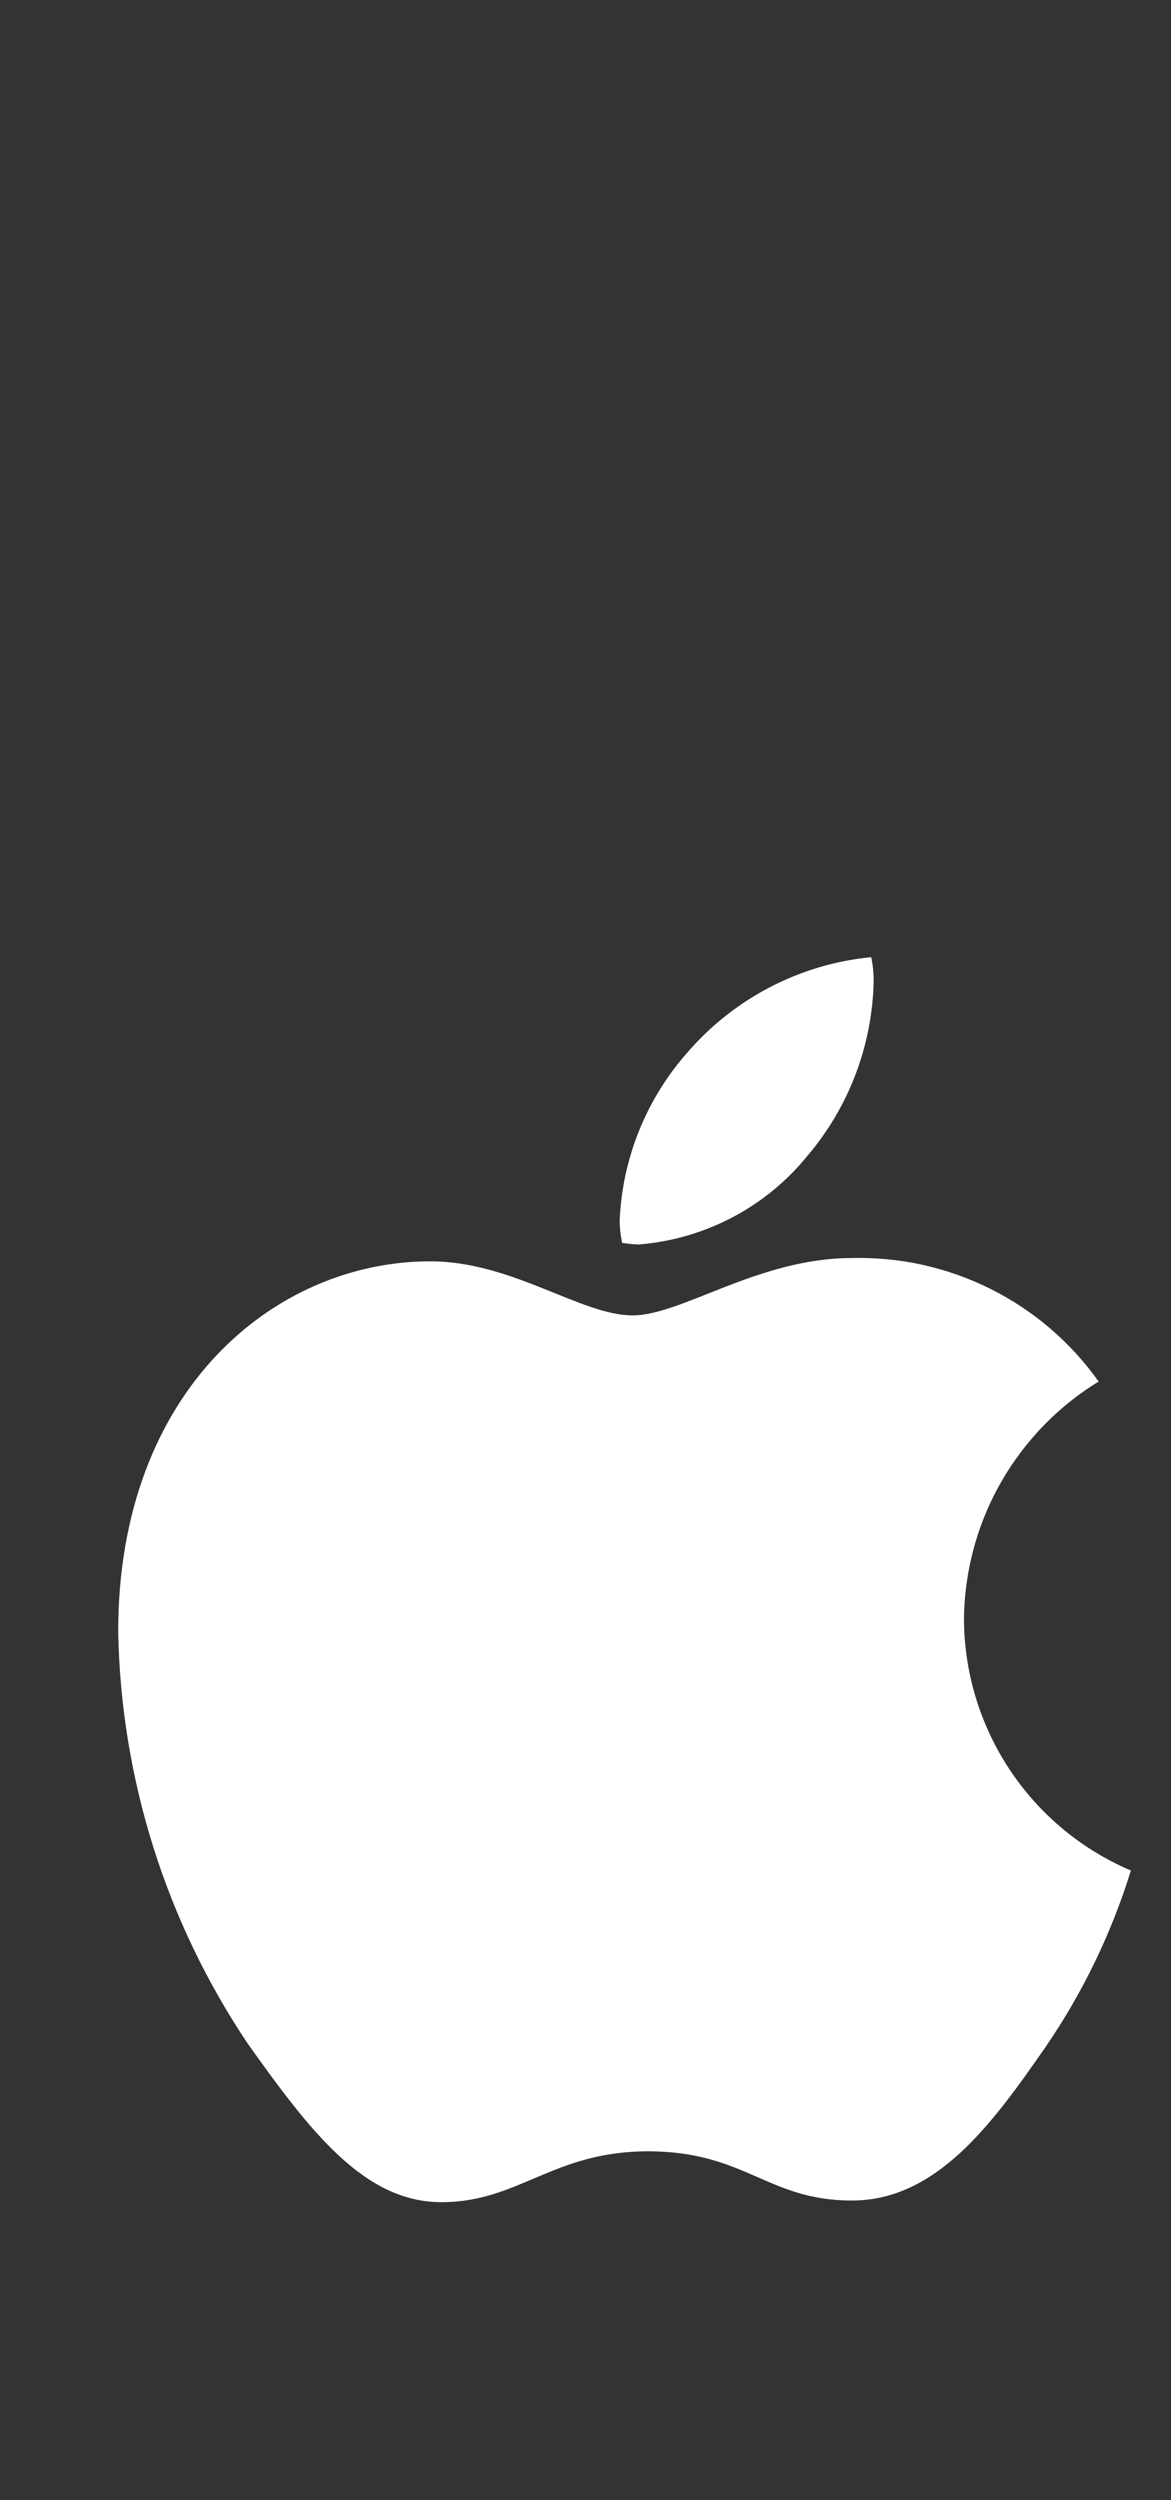 <svg width="15" height="32" viewBox="0 0 15 32" fill="none" xmlns="http://www.w3.org/2000/svg">
<rect x="0" y="0" width="15" height="32" fill="#333333" stroke="none"/>
<g clip-path="url(#clip0_4_787)">
<path d="M14.073 17.683C13.552 18.001 13.121 18.447 12.819 18.978C12.517 19.509 12.355 20.108 12.348 20.719C12.35 21.406 12.554 22.078 12.934 22.651C13.314 23.224 13.854 23.672 14.486 23.941C14.237 24.746 13.868 25.508 13.391 26.203C12.71 27.184 11.997 28.165 10.912 28.165C9.828 28.165 9.549 27.535 8.3 27.535C7.081 27.535 6.647 28.186 5.655 28.186C4.664 28.186 3.972 27.277 3.177 26.162C2.126 24.599 1.549 22.767 1.514 20.884C1.514 17.786 3.528 16.144 5.511 16.144C6.564 16.144 7.442 16.836 8.103 16.836C8.733 16.836 9.714 16.102 10.912 16.102C11.528 16.086 12.139 16.222 12.69 16.498C13.241 16.773 13.716 17.18 14.073 17.683ZM10.345 14.791C10.873 14.169 11.171 13.386 11.191 12.571C11.192 12.463 11.182 12.356 11.16 12.251C10.253 12.339 9.414 12.772 8.816 13.459C8.283 14.056 7.973 14.818 7.938 15.618C7.938 15.715 7.949 15.812 7.969 15.907C8.041 15.92 8.113 15.927 8.186 15.928C8.604 15.894 9.011 15.776 9.382 15.581C9.753 15.386 10.081 15.117 10.345 14.791Z" fill="white"/>
</g>
<defs>
<clipPath id="clip0_4_787">
<rect width="15" height="32" fill="white"/>
</clipPath>
</defs>
</svg>
